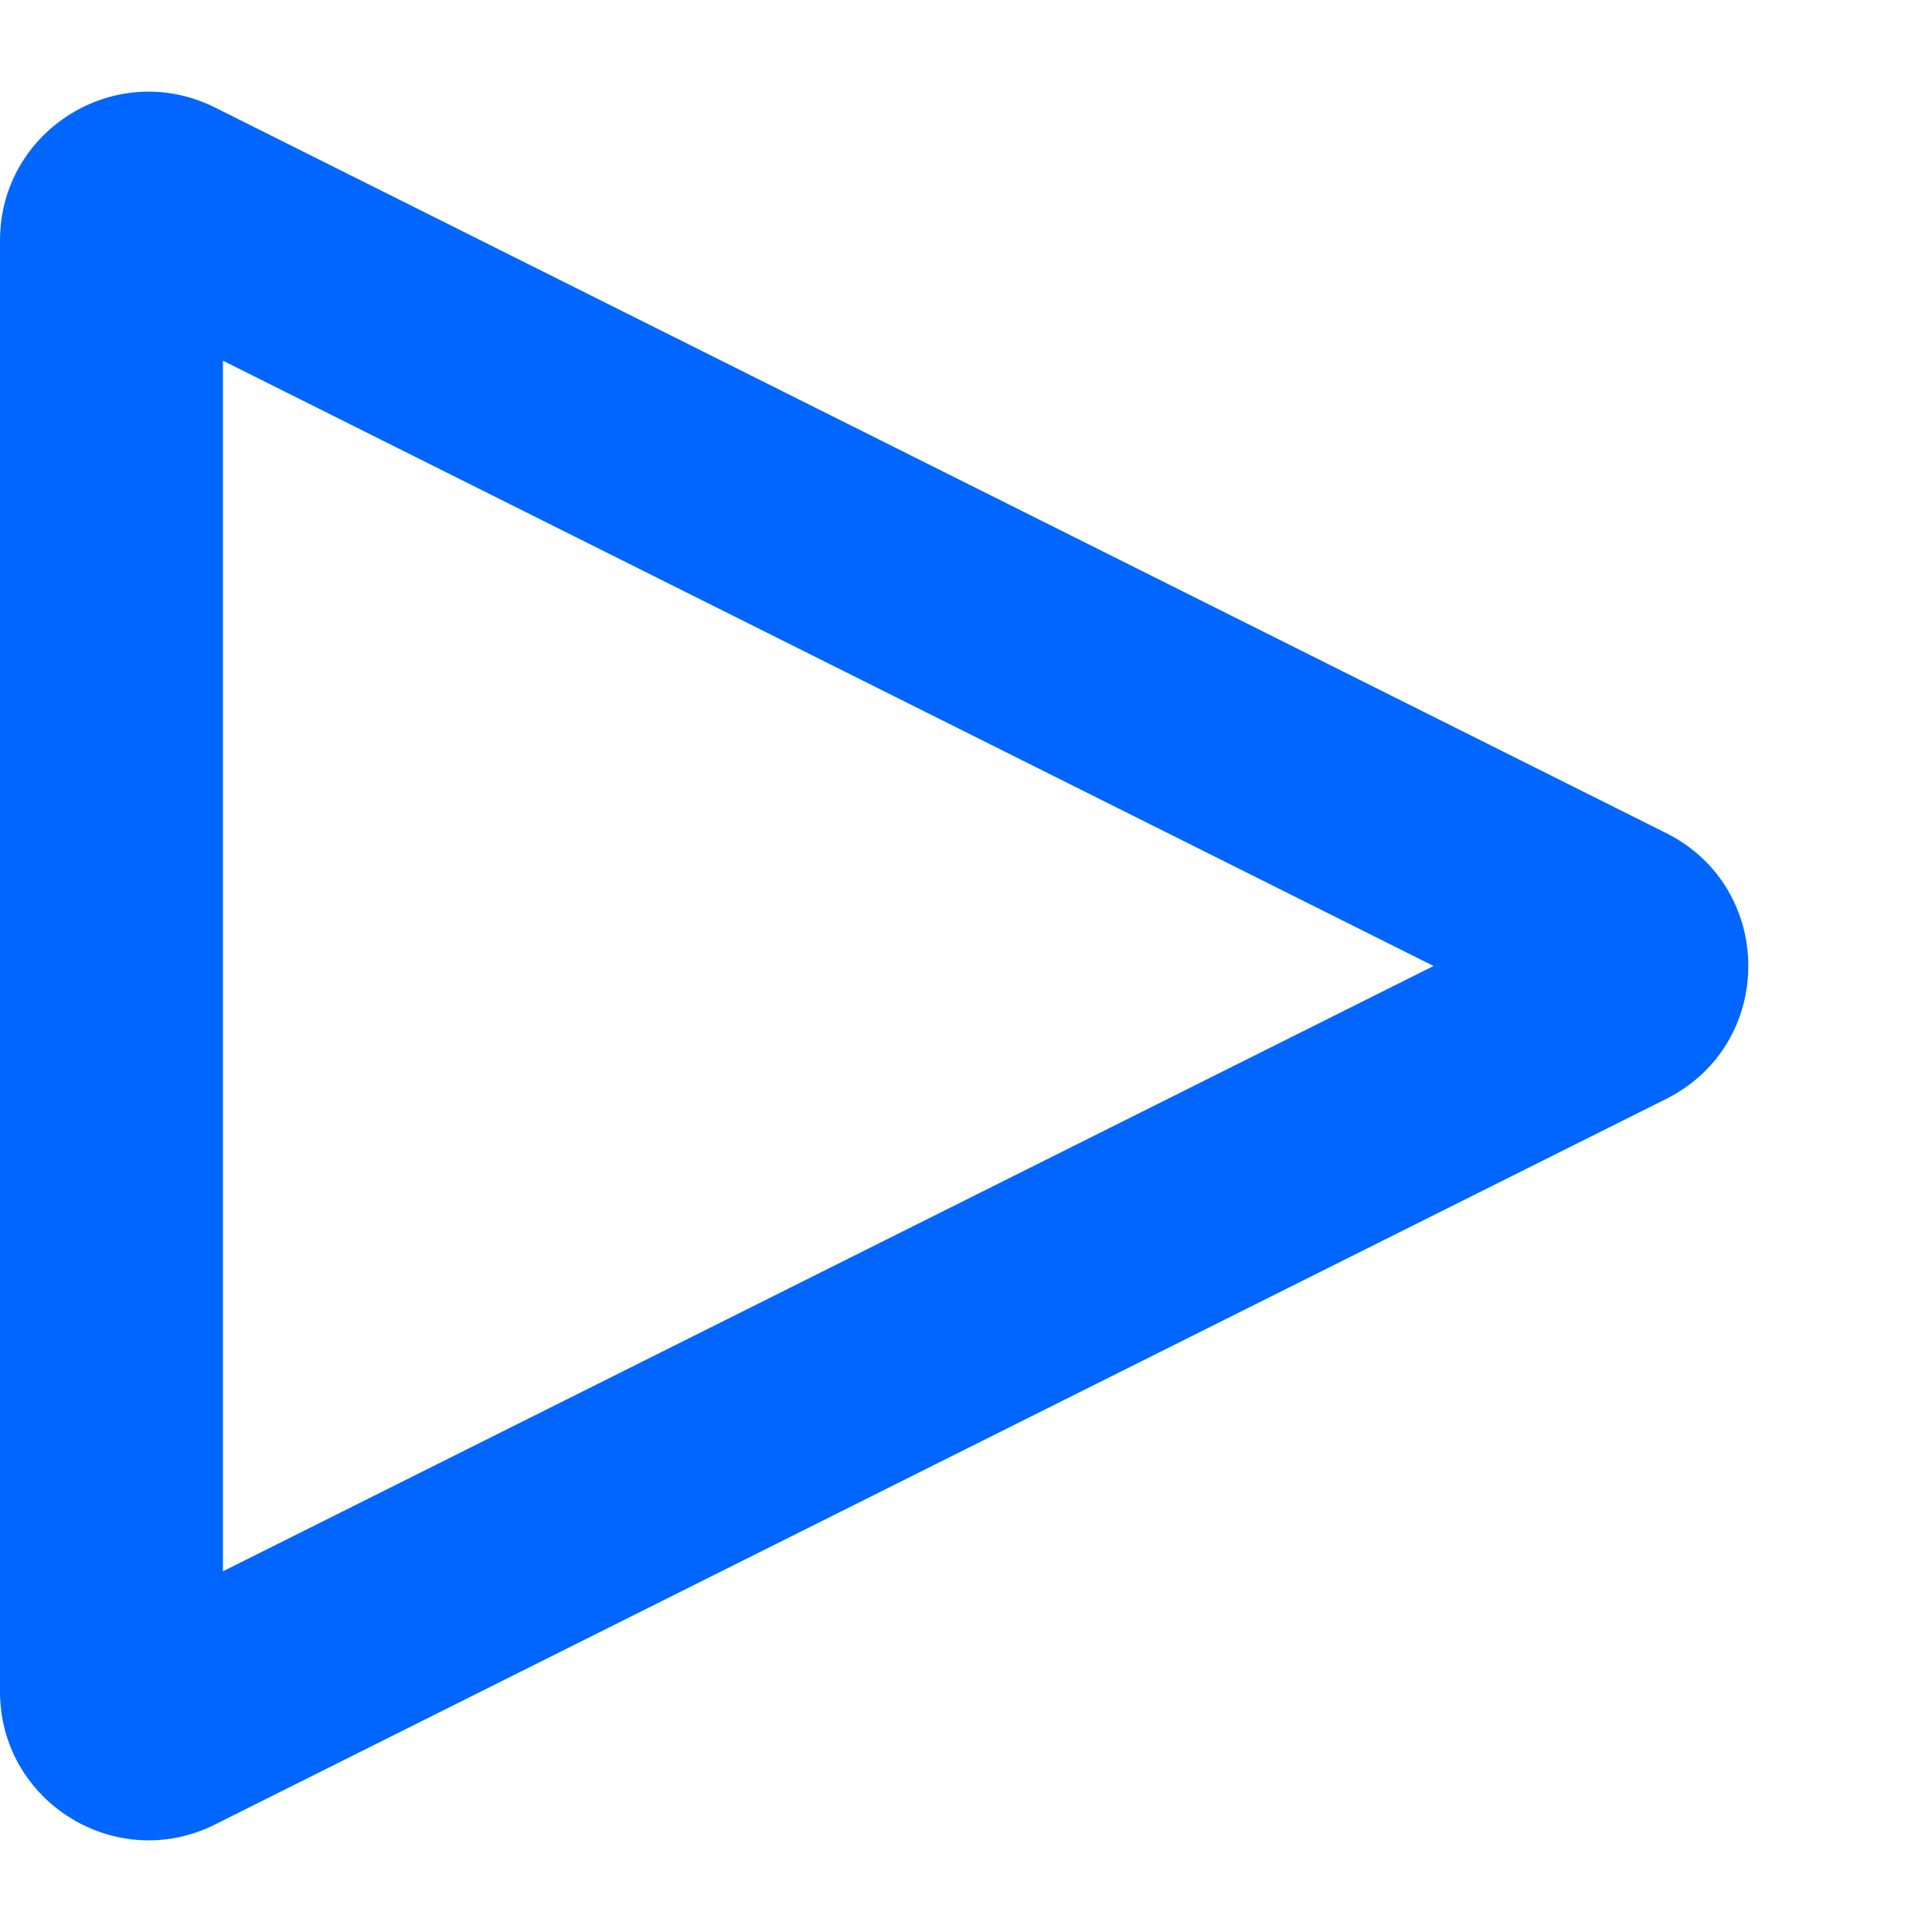 <svg xmlns="http://www.w3.org/2000/svg" width="26" height="26" viewBox="0 0 26 26"><defs><style>.a{fill:none;}.b,.c{stroke:none;}.c{fill:#06f;}</style></defs><g class="a" transform="translate(26) rotate(90)"><path class="b" d="M11.211,3.578a2,2,0,0,1,3.578,0l9.764,19.528A2,2,0,0,1,22.764,26H3.236a2,2,0,0,1-1.789-2.894Z"/><path class="c" d="M 13 6.708 L 4.854 23 L 21.146 23 L 13 6.708 M 13 2.472 C 13.71 2.472 14.42 2.841 14.789 3.578 L 24.553 23.106 C 25.218 24.435 24.251 26 22.764 26 L 3.236 26 C 1.749 26 0.782 24.435 1.447 23.106 L 11.211 3.578 C 11.58 2.841 12.29 2.472 13 2.472 Z"/></g></svg>